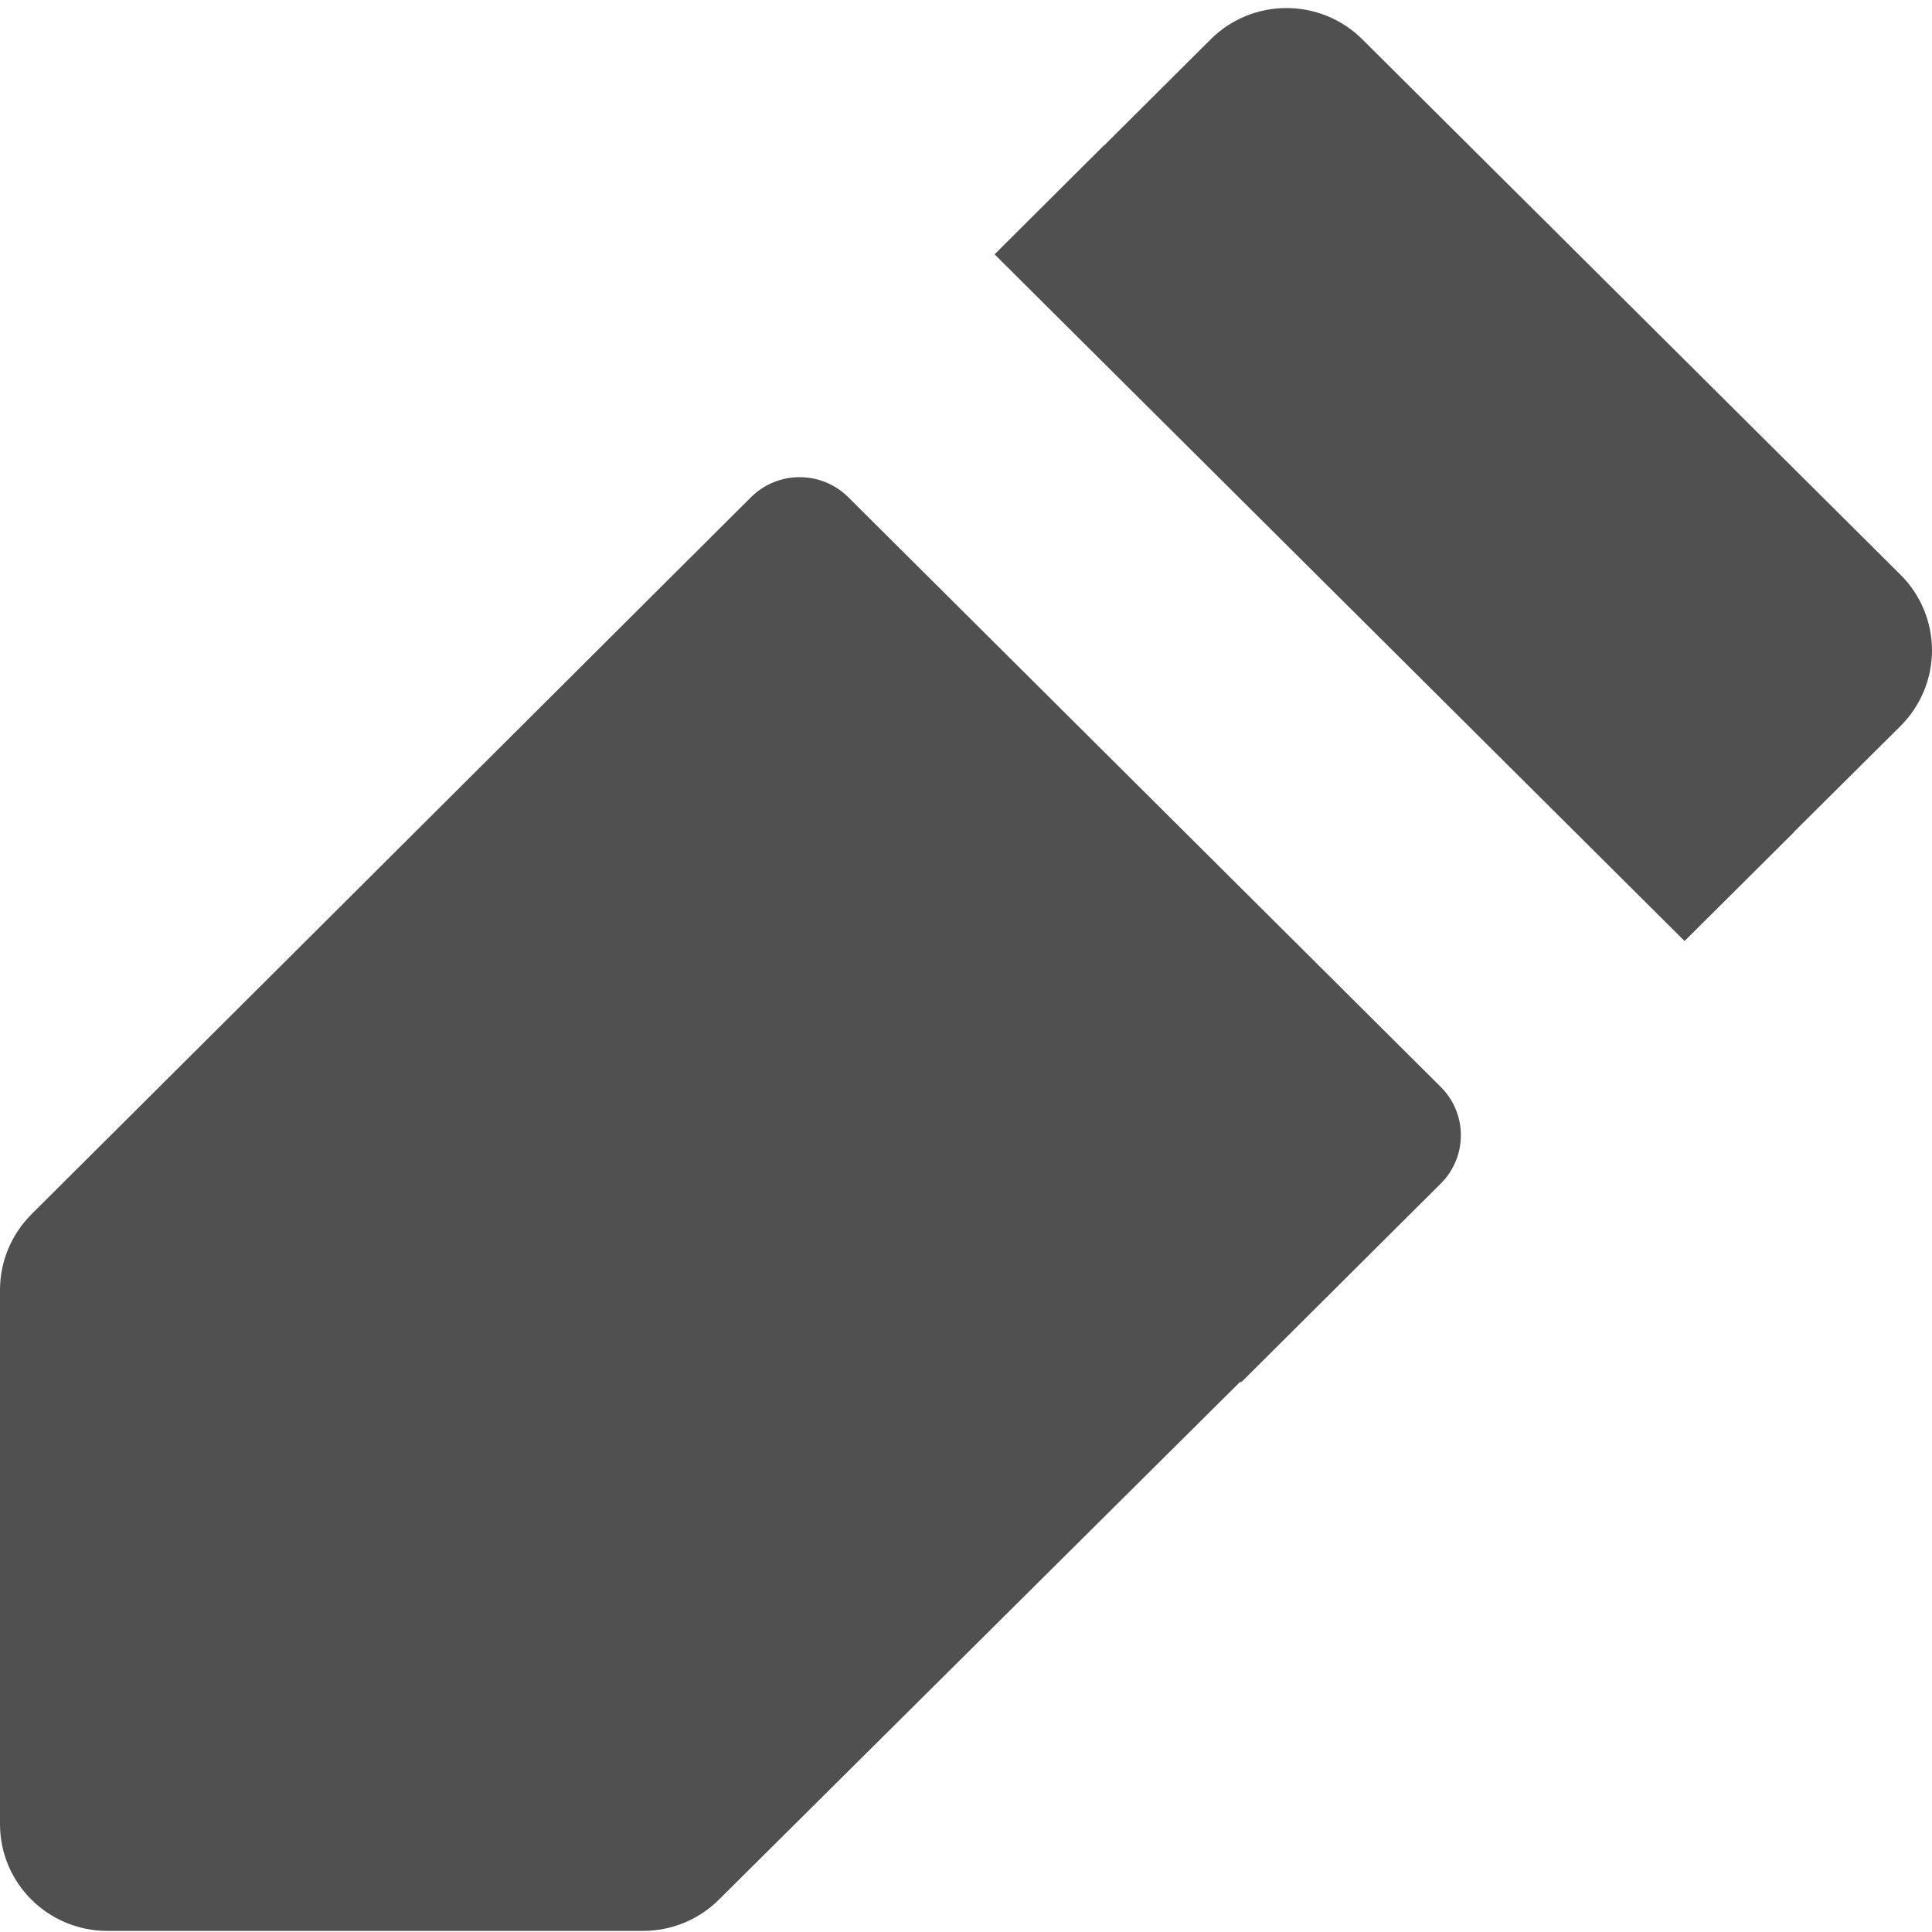 <svg 
 xmlns="http://www.w3.org/2000/svg"
 xmlns:xlink="http://www.w3.org/1999/xlink"
 width="14px" height="14px">
<path fill-rule="evenodd"  fill="rgb(80, 80, 80)"
 d="M13.772,5.261 L12.999,6.029 L13.000,6.030 L12.207,6.819 L7.207,1.843 L8.000,1.053 L8.001,1.054 L8.773,0.285 C9.076,-0.017 9.567,-0.017 9.871,0.284 L13.772,4.165 C13.918,4.310 14.000,4.508 14.000,4.713 C14.000,4.919 13.918,5.115 13.772,5.261 ZM10.439,8.578 L9.000,10.011 L8.984,10.016 L5.208,13.767 C5.063,13.911 4.866,13.992 4.660,13.992 L0.778,13.992 C0.348,13.992 0.000,13.646 0.000,13.218 L0.000,9.347 C0.000,9.142 0.082,8.946 0.227,8.800 L2.009,7.025 L5.441,3.604 C5.636,3.409 5.953,3.409 6.148,3.604 L10.439,7.875 C10.635,8.069 10.635,8.384 10.439,8.578 Z"/>
</svg>